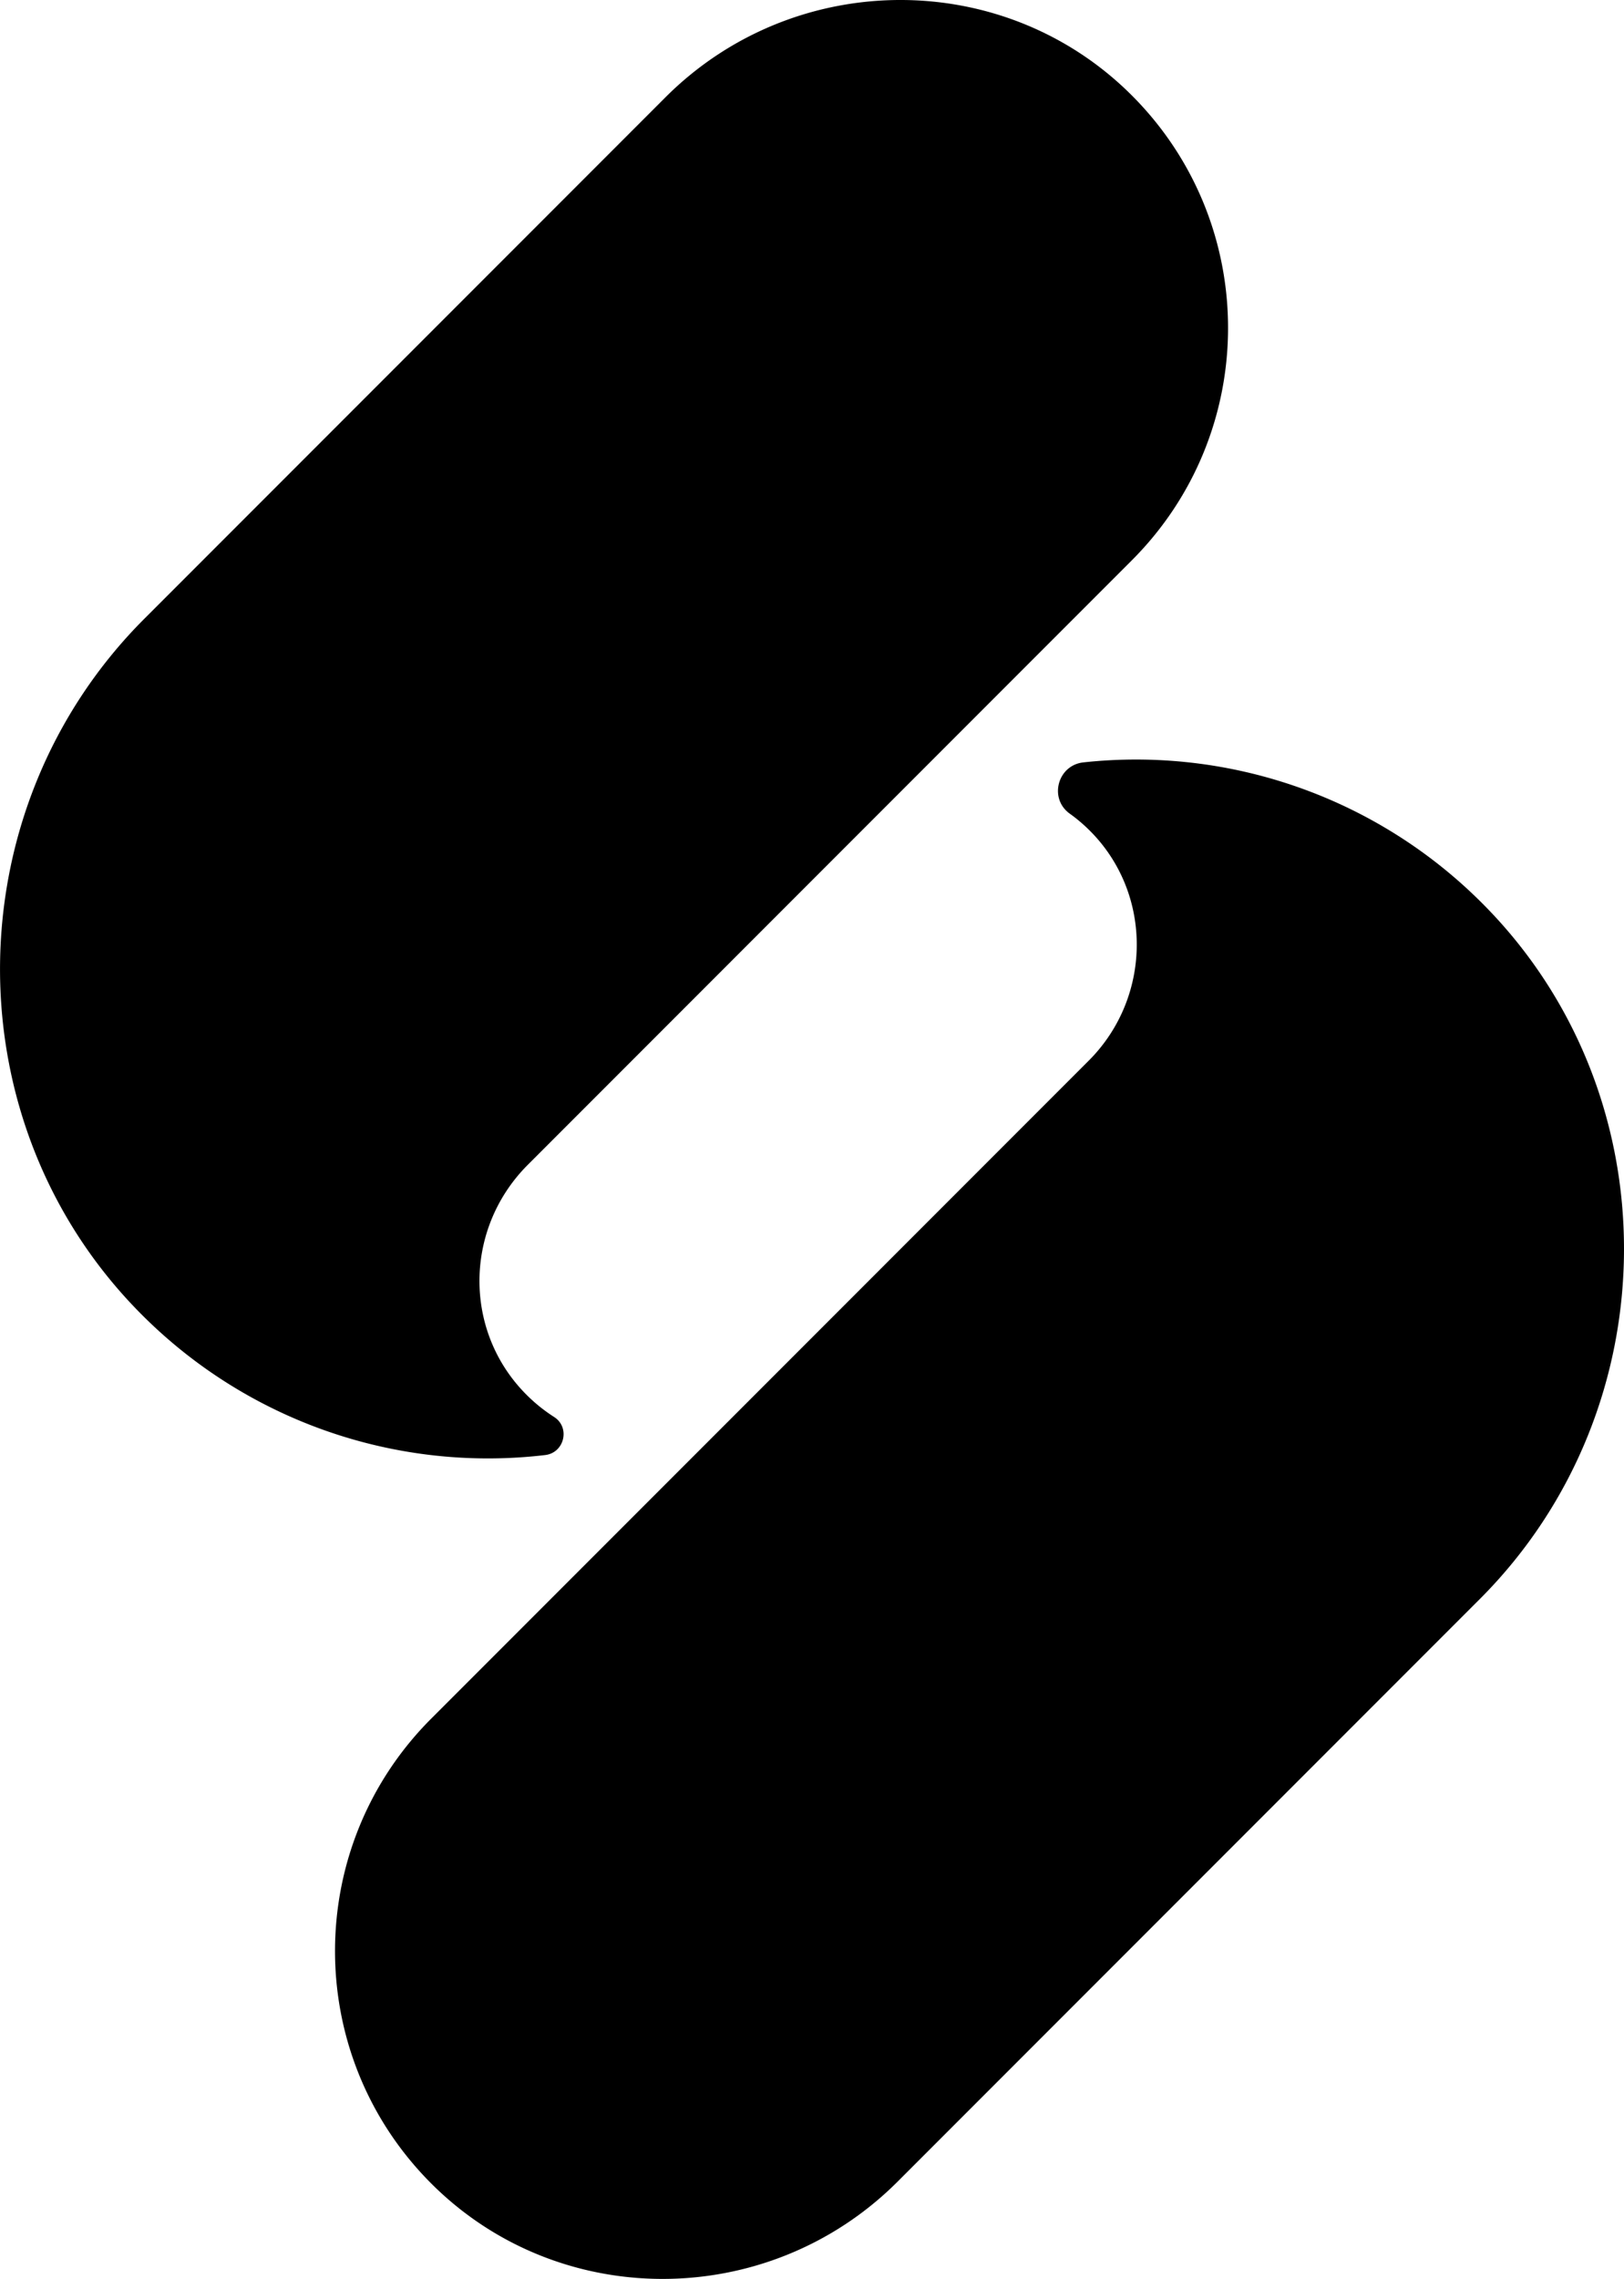 <svg id="Layer_1" data-name="Layer 1" xmlns="http://www.w3.org/2000/svg" viewBox="0 0 1357.11 1903.14"><g id="Final_Raster" data-name="Final Raster"><path d="M1285.89,1733.23c13.77,8.76,8.69,30-7.52,31.84a408.54,408.54,0,0,1-336.46-116.72c-159.78-159.27-158-422,1.47-581.55l435.55-435.55c108.92-108.92,287-108.71,393.7,2.35,103.29,107.48,102,278.35-3.89,384.24L1264,1522.63c-54.84,54.84-54,143.76,3.15,196.17A135.71,135.71,0,0,0,1285.89,1733.23Z" transform="translate(-822.9 -549.93)"/><path d="M2059.53,1885.29l-486.46,486.46c-108.92,108.92-287,108.71-393.7-2.35-103.29-107.48-102-278.35,3.89-384.24l549.4-549.41c54.27-54.27,53.69-143.19-2.51-195.46a134.65,134.65,0,0,0-13.3-10.87c-17.66-12.67-10.16-40.52,11.45-42.82A408.57,408.57,0,0,1,2061,1303.74C2220.79,1463,2219.06,1725.77,2059.53,1885.29Z" transform="translate(-822.9 -549.93)"/></g></svg>